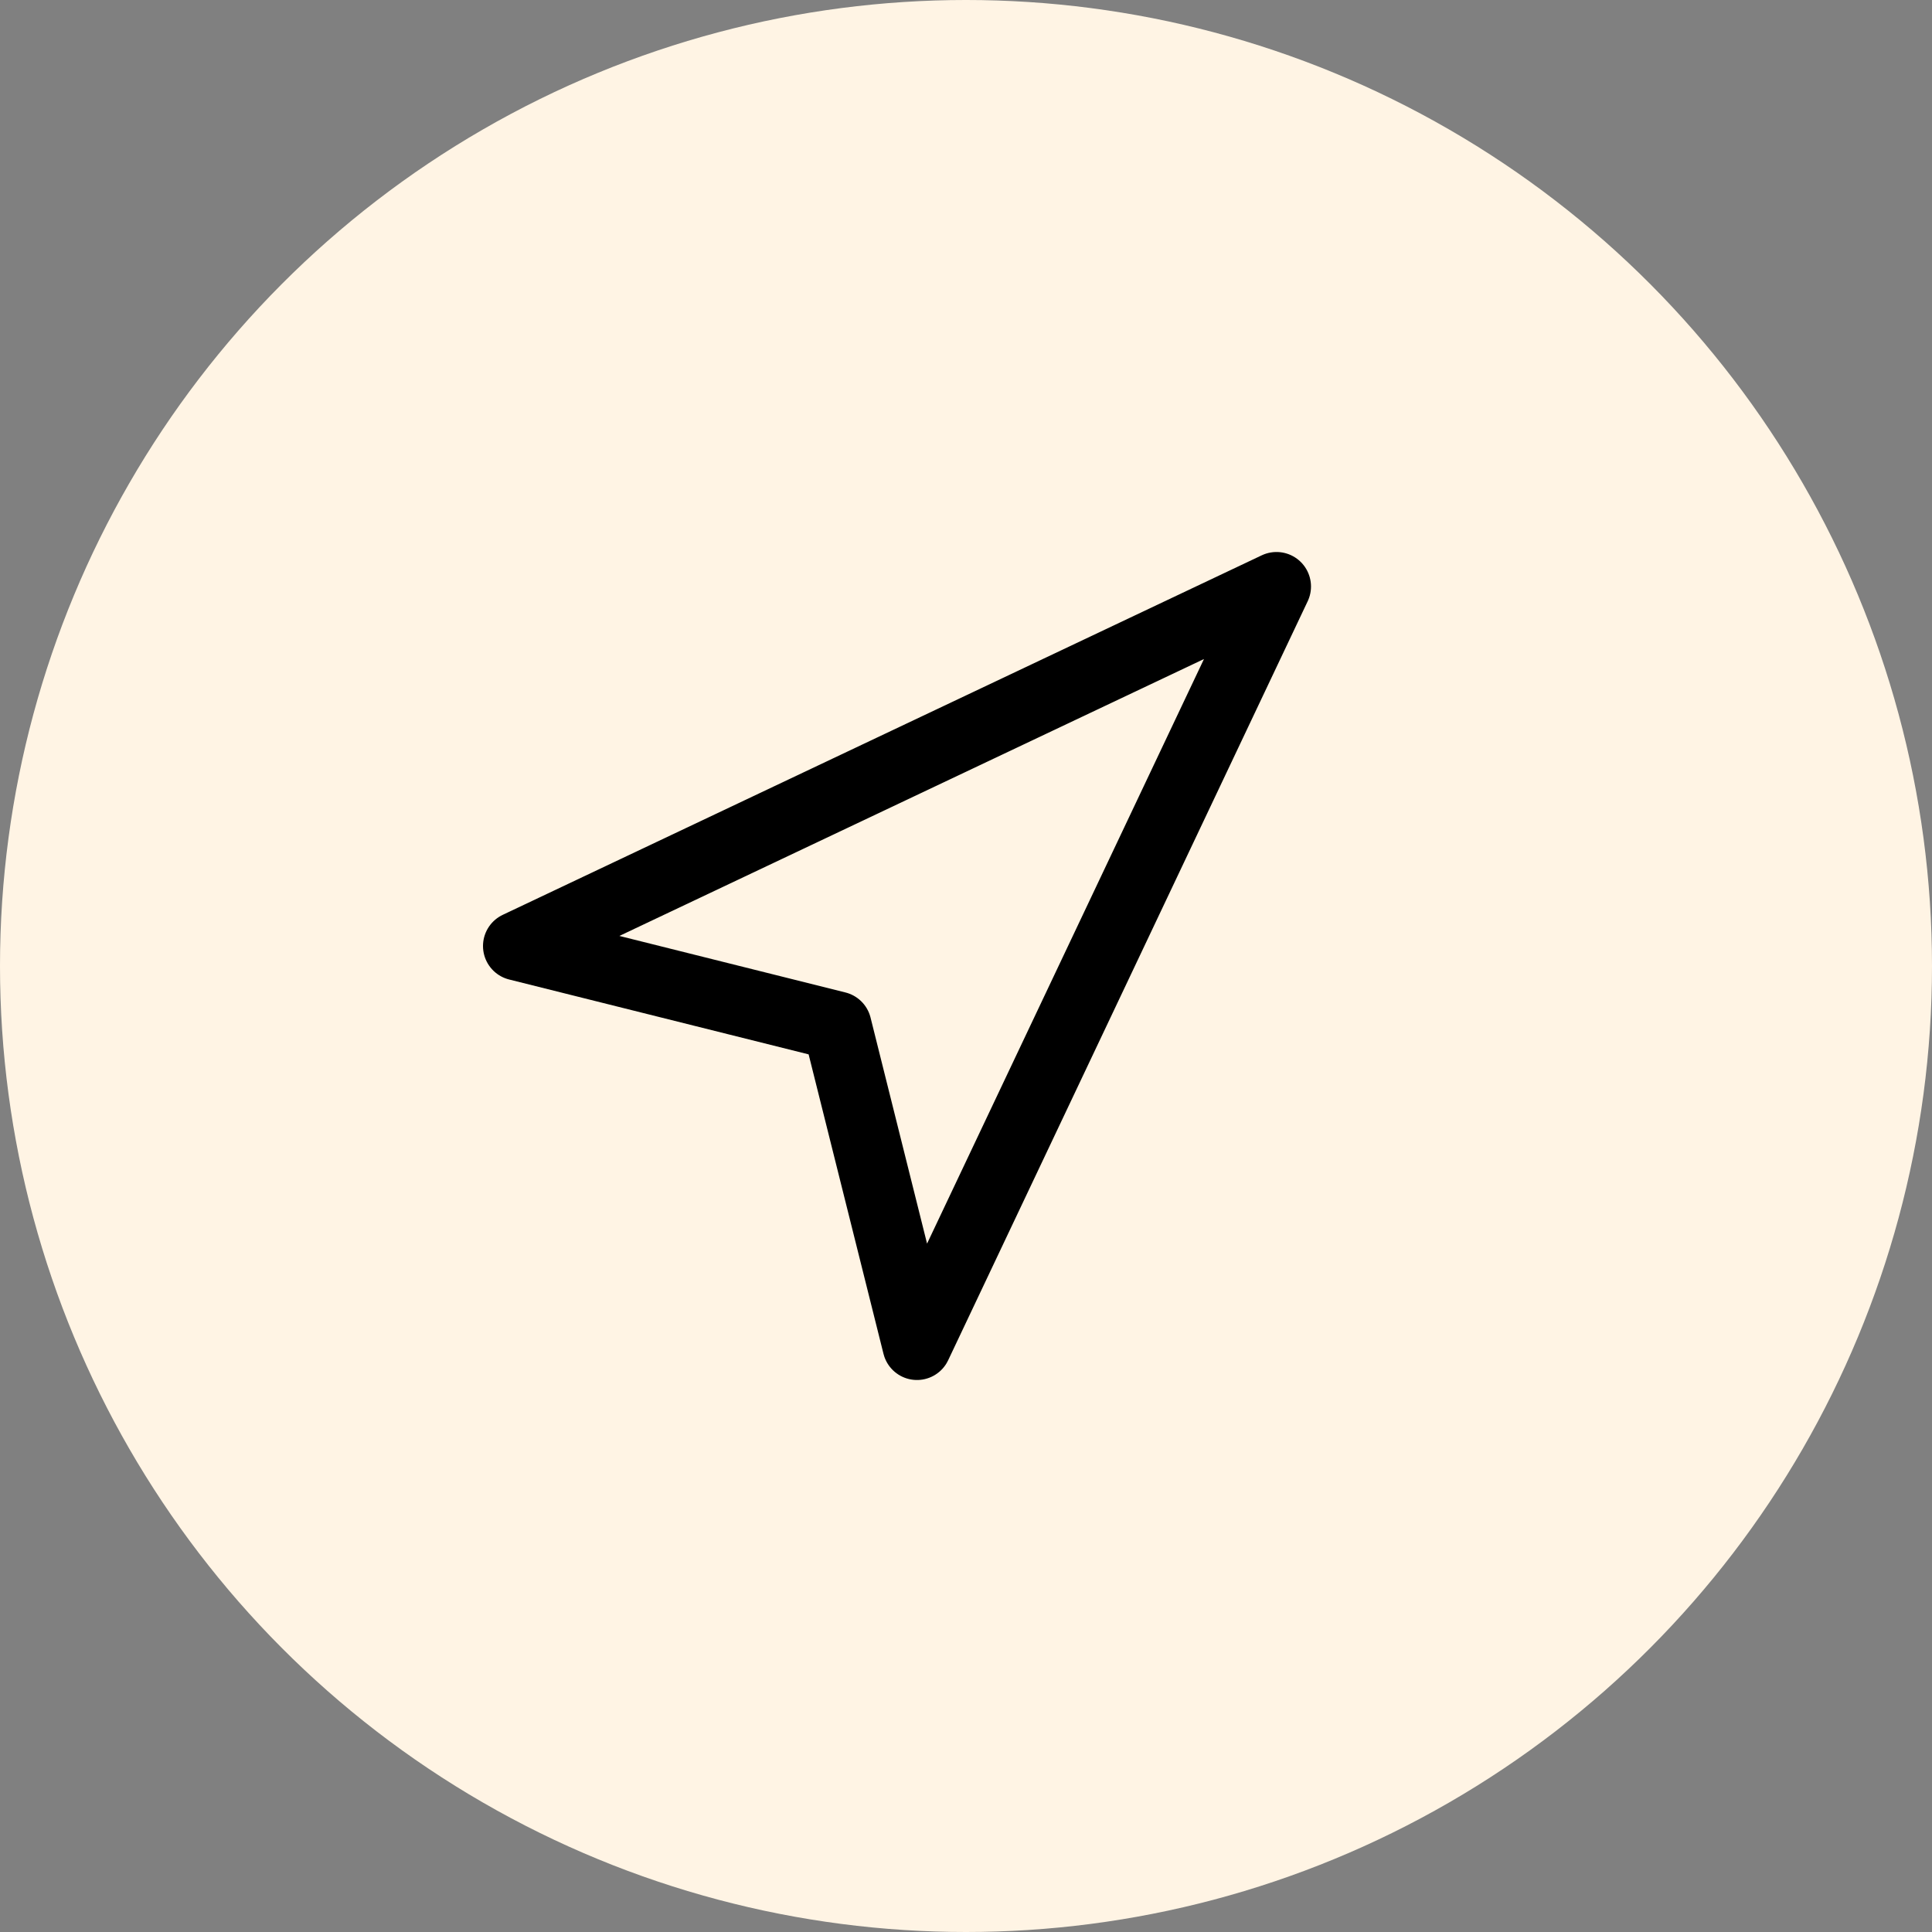 <svg width="56" height="56" viewBox="0 0 56 56" fill="none" xmlns="http://www.w3.org/2000/svg">
<rect x="0" y="0" width="56" height="56" fill="#808080" stroke="none"/>
<circle cx="28" cy="28" r="28" fill="#FFF4E4"/>
<path fill-rule="evenodd" clip-rule="evenodd" d="M15 27.421L37 17L26.579 39L24.263 29.737L15 27.421V27.421Z" stroke="black" stroke-width="2" stroke-linejoin="round"/>
</svg>
